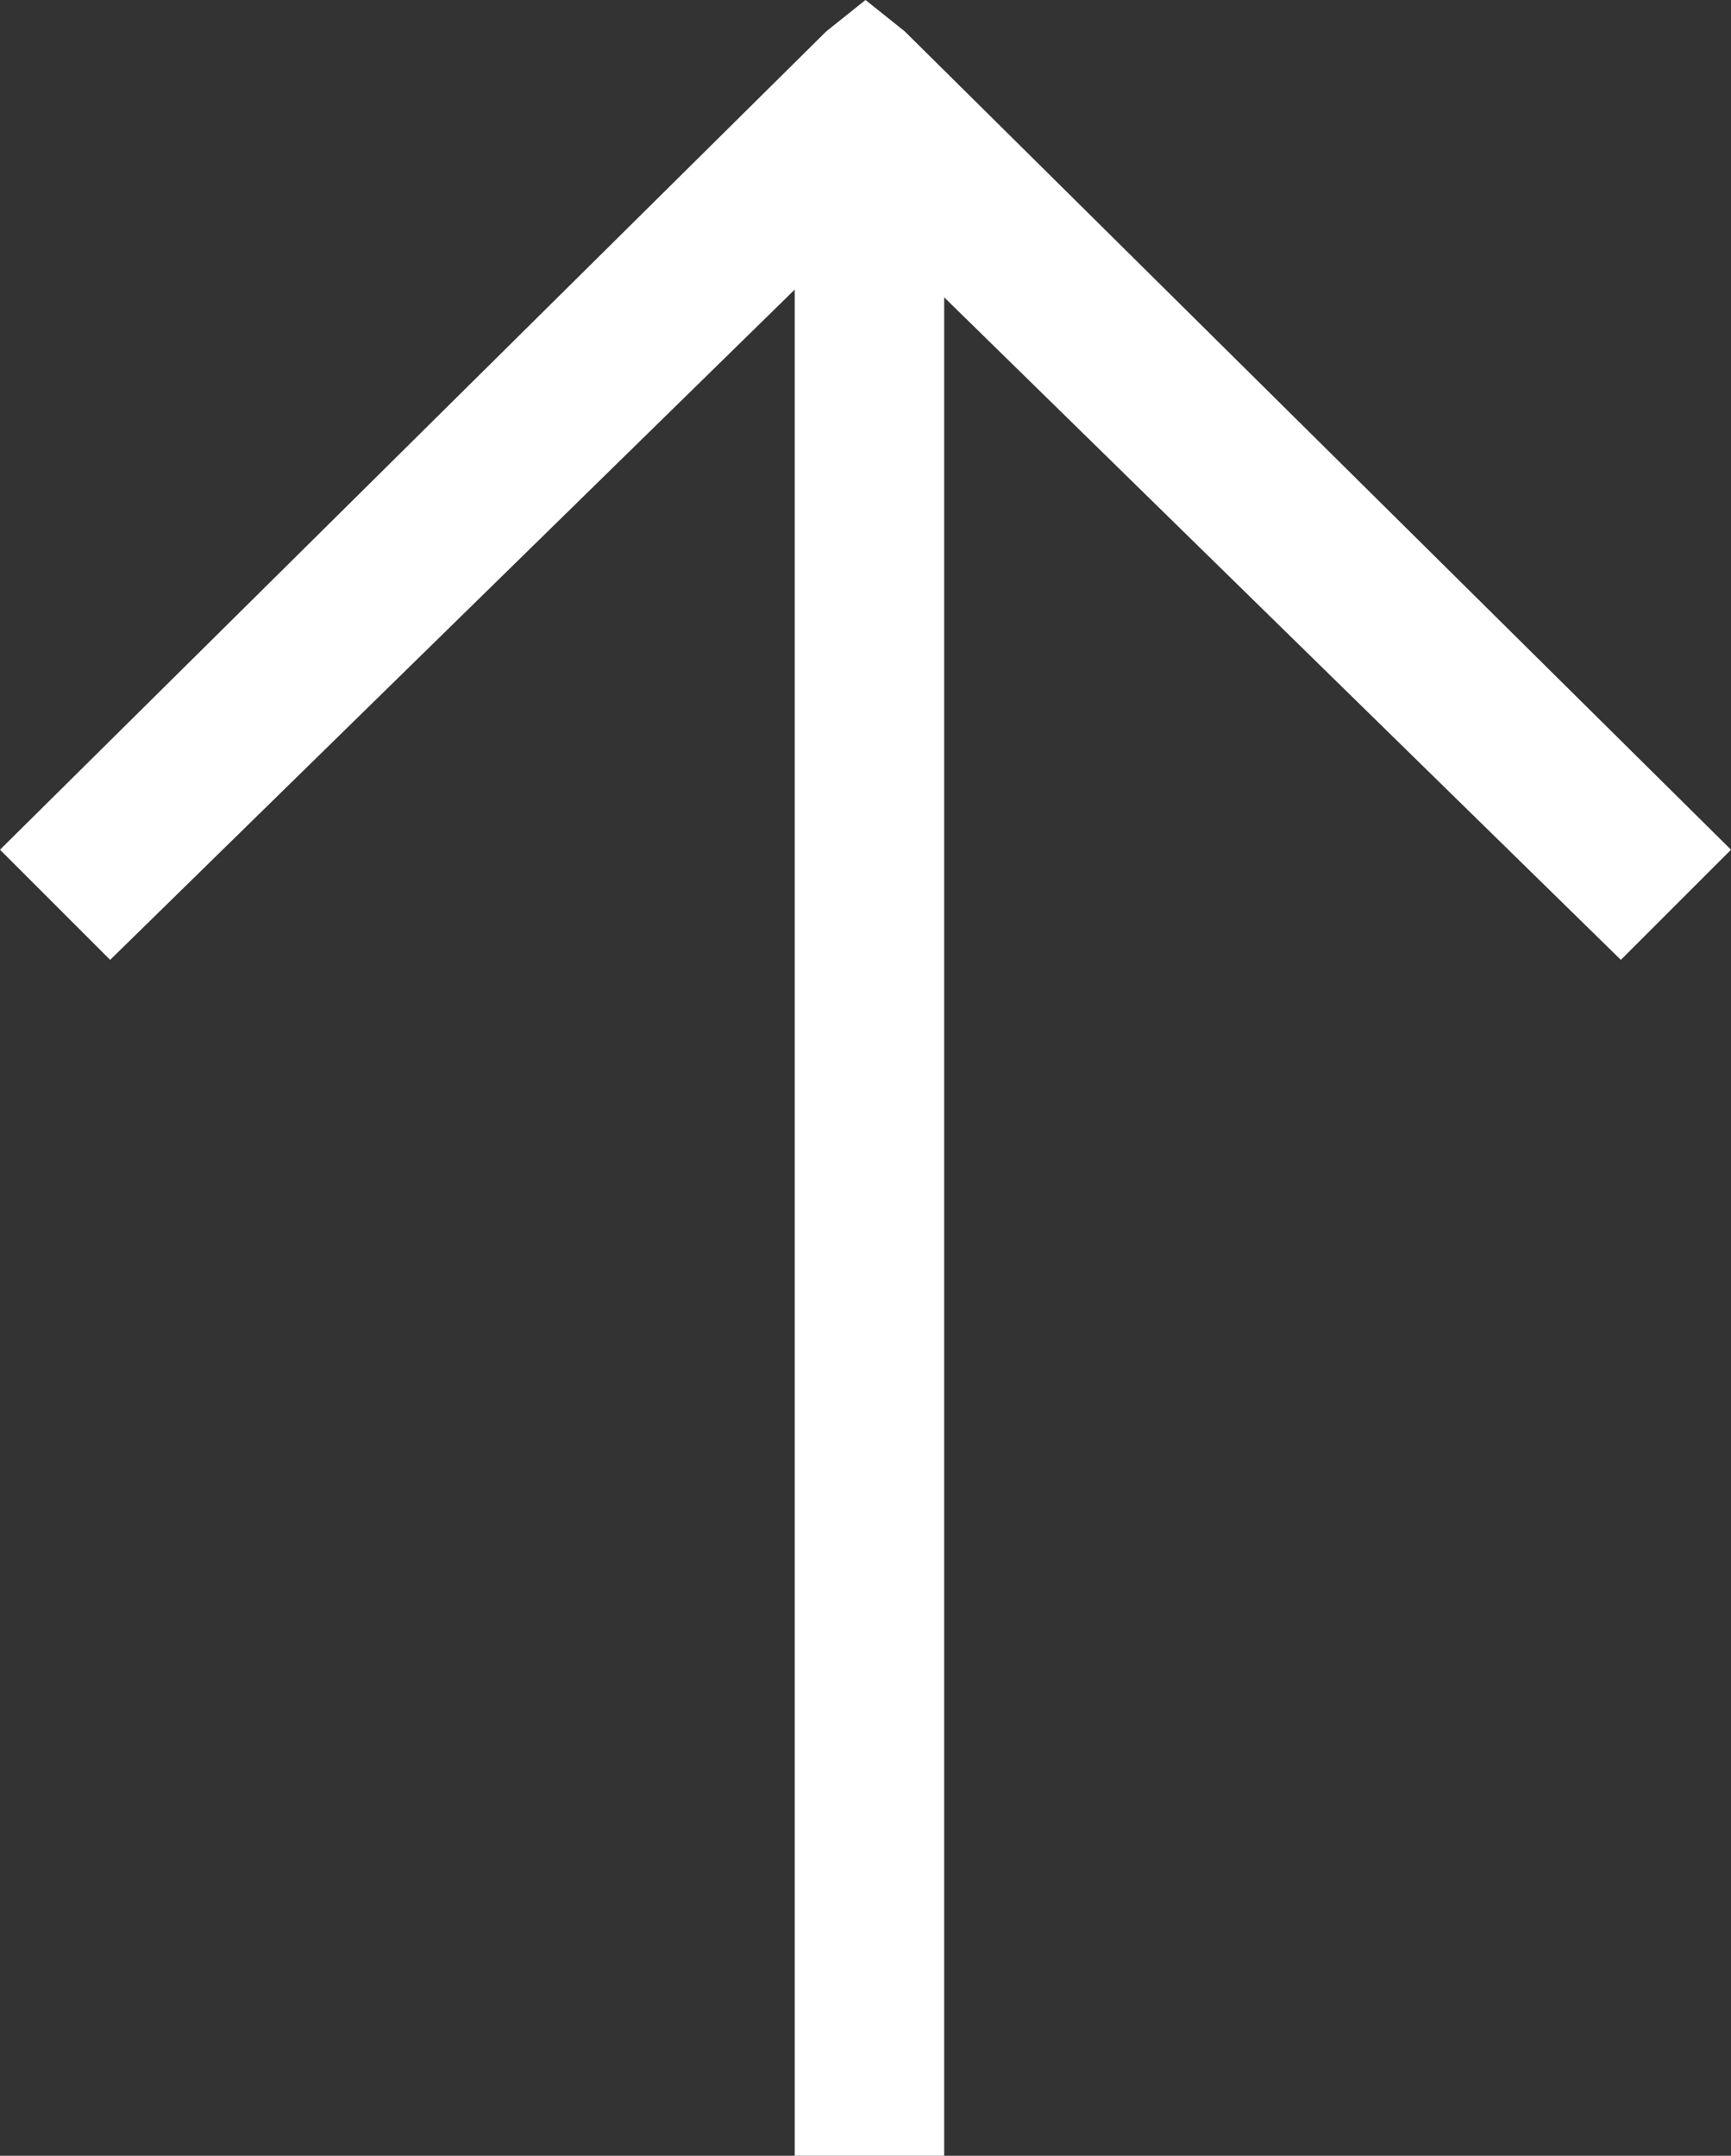 <?xml version="1.0" encoding="utf-8"?>
<!-- Generator: Adobe Illustrator 22.0.1, SVG Export Plug-In . SVG Version: 6.00 Build 0)  -->
<svg version="1.1" id="Слой_1" xmlns="http://www.w3.org/2000/svg" xmlns:xlink="http://www.w3.org/1999/xlink" x="0px" y="0px"
	 viewBox="0 0 22 27.4" style="enable-background:new 0 0 22 27.4;" xml:space="preserve">
<rect x="0" y="0" width="22" height="27.4" fill="#333333" stroke="none"/>
<style type="text/css">
	.st0{fill:#fff;}
</style>
<g>
	<g transform="translate(-2061 -3614)">
		<g>
			<path id="j9qpa" class="st0" d="M2071.1,3641.4v-26l1.9,0l0,26H2071.1z"/>
		</g>
	</g>
	<g transform="translate(-2061 -3614)">
		<g>
			<path id="j9qpb" class="st0" d="M2072.5,3614.4l10.5,10.4l-1.4,1.4l-9.6-9.4l-9.6,9.4l-1.4-1.4l10.5-10.4l0.5-0.4L2072.5,3614.4z
				"/>
		</g>
	</g>
</g>
</svg>
